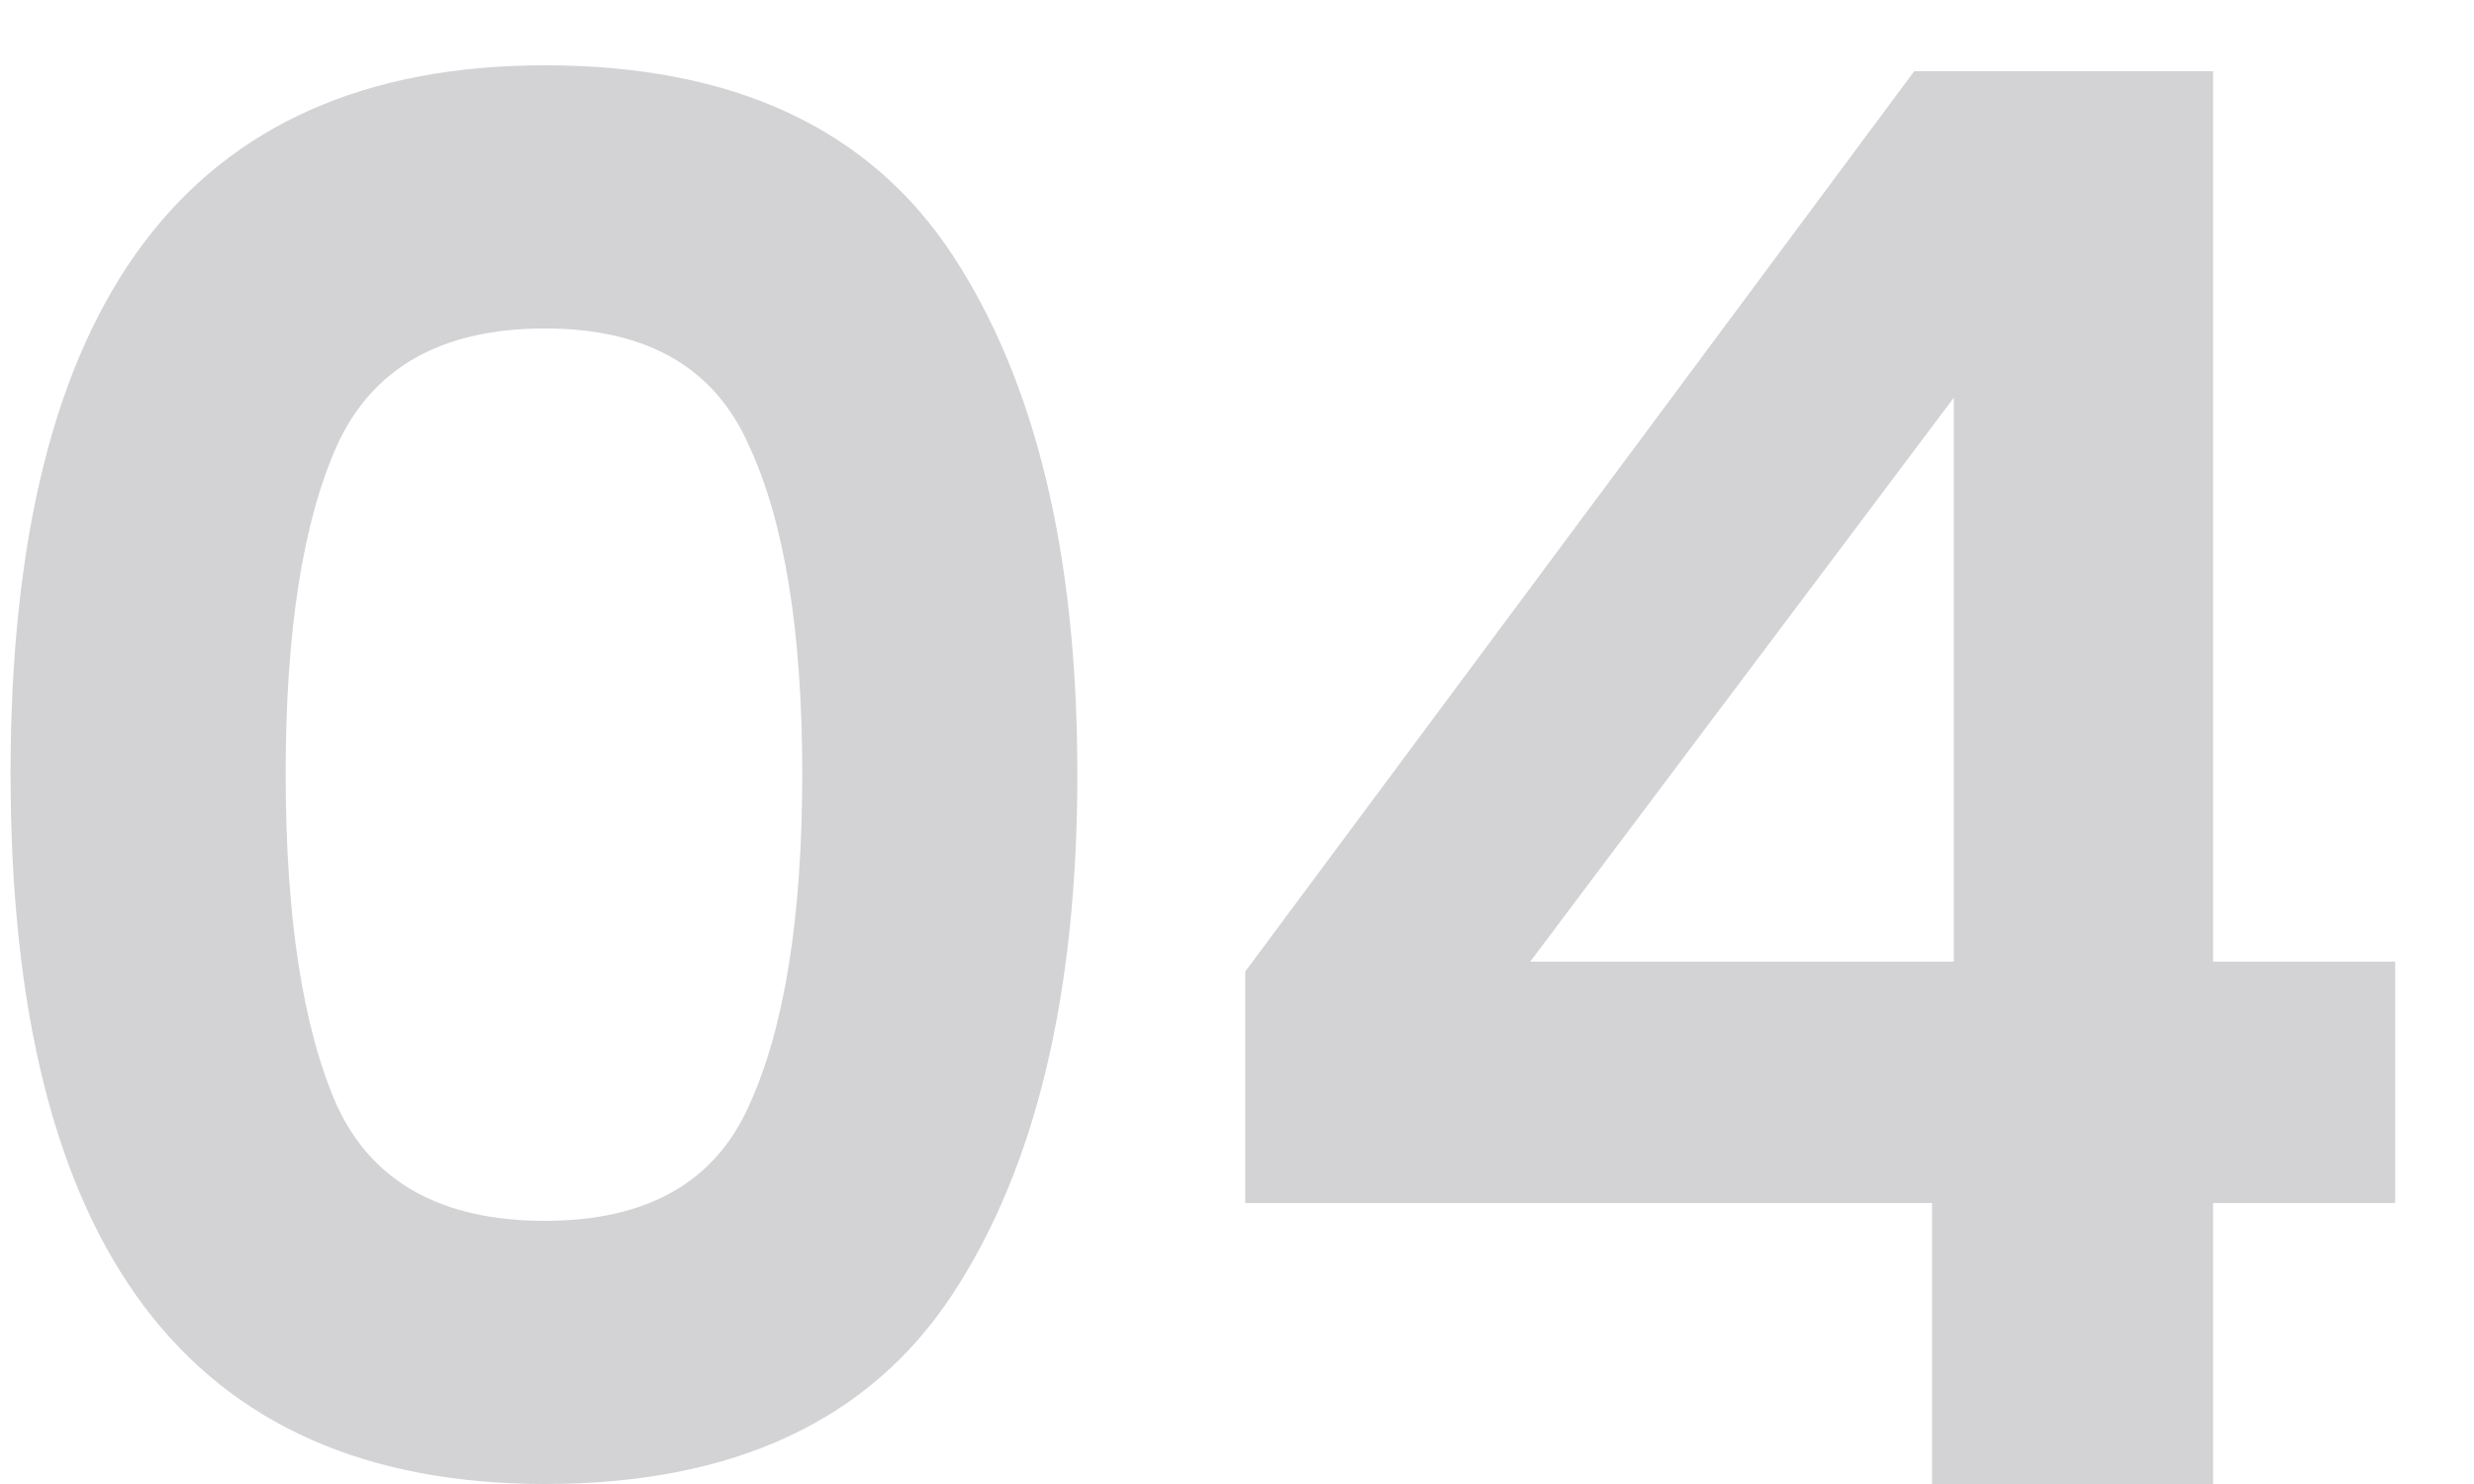 <svg width="30" height="18" viewBox="0 0 30 18" fill="none" xmlns="http://www.w3.org/2000/svg">
<path opacity="0.2" d="M0.128 9.384C0.128 15.128 2.288 18 6.608 18C8.896 18 10.544 17.232 11.552 15.696C12.56 14.16 13.064 12.056 13.064 9.384C13.064 6.728 12.56 4.632 11.552 3.096C10.544 1.56 8.896 0.792 6.608 0.792C2.288 0.792 0.128 3.656 0.128 9.384ZM9.728 9.384C9.728 11.128 9.512 12.472 9.08 13.416C8.664 14.344 7.84 14.808 6.608 14.808C5.36 14.808 4.52 14.344 4.088 13.416C3.672 12.472 3.464 11.128 3.464 9.384C3.464 7.656 3.672 6.328 4.088 5.4C4.52 4.456 5.36 3.984 6.608 3.984C7.84 3.984 8.664 4.456 9.08 5.4C9.512 6.328 9.728 7.656 9.728 9.384ZM15.1 14.592V11.784L23.212 0.864H26.836V11.664H29.044V14.592H26.836V18H23.428V14.592H15.1ZM23.692 4.824L18.556 11.664H23.692V4.824Z" fill="#232536"/>
</svg>
